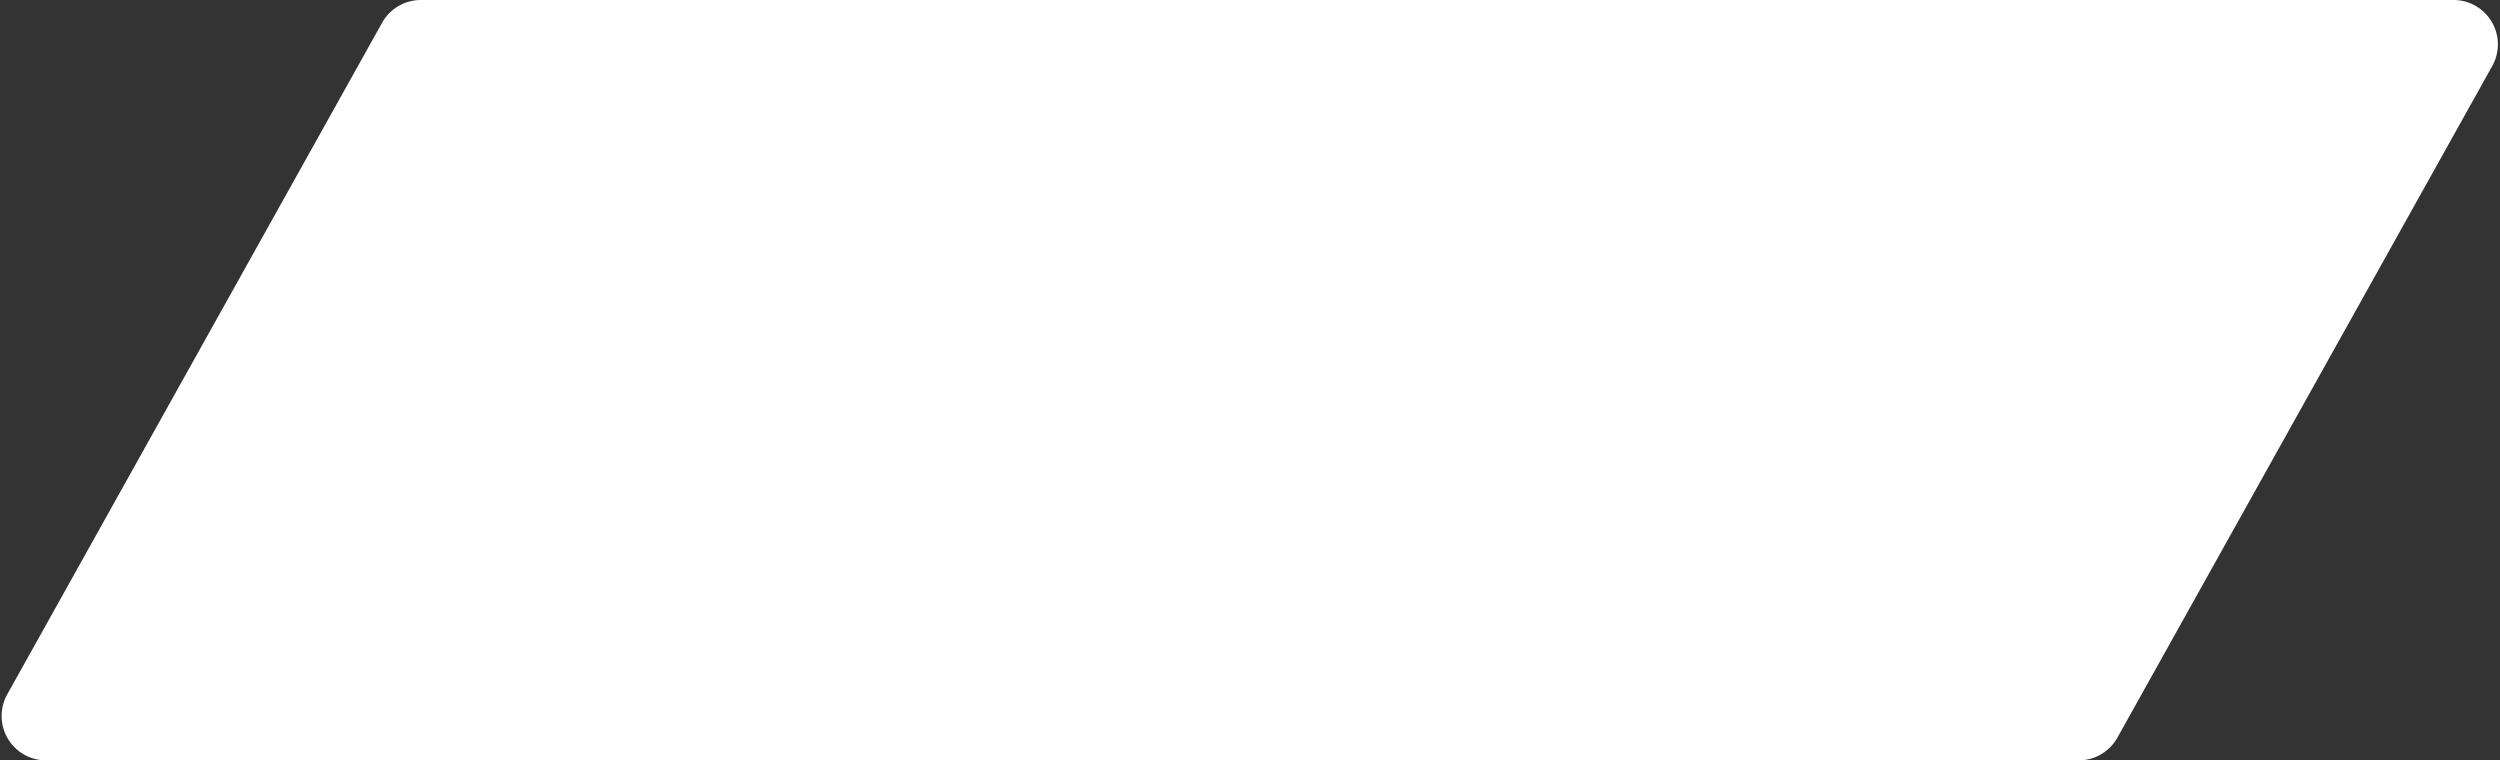 <svg width="845" height="257" xmlns="http://www.w3.org/2000/svg"><rect width="100%" height="100%" fill="#333333" stroke="none"/><path d="M142.248 0h687.037c8.284 0 15 6.716 15 15a15 15 0 01-1.902 7.31l-126.698 227a15 15 0 01-13.098 7.69H15.55c-8.284 0-15-6.716-15-15a15 15 0 011.902-7.31l126.698-227A15 15 0 01142.248 0z" fill="#FFF" fill-rule="evenodd"/></svg>